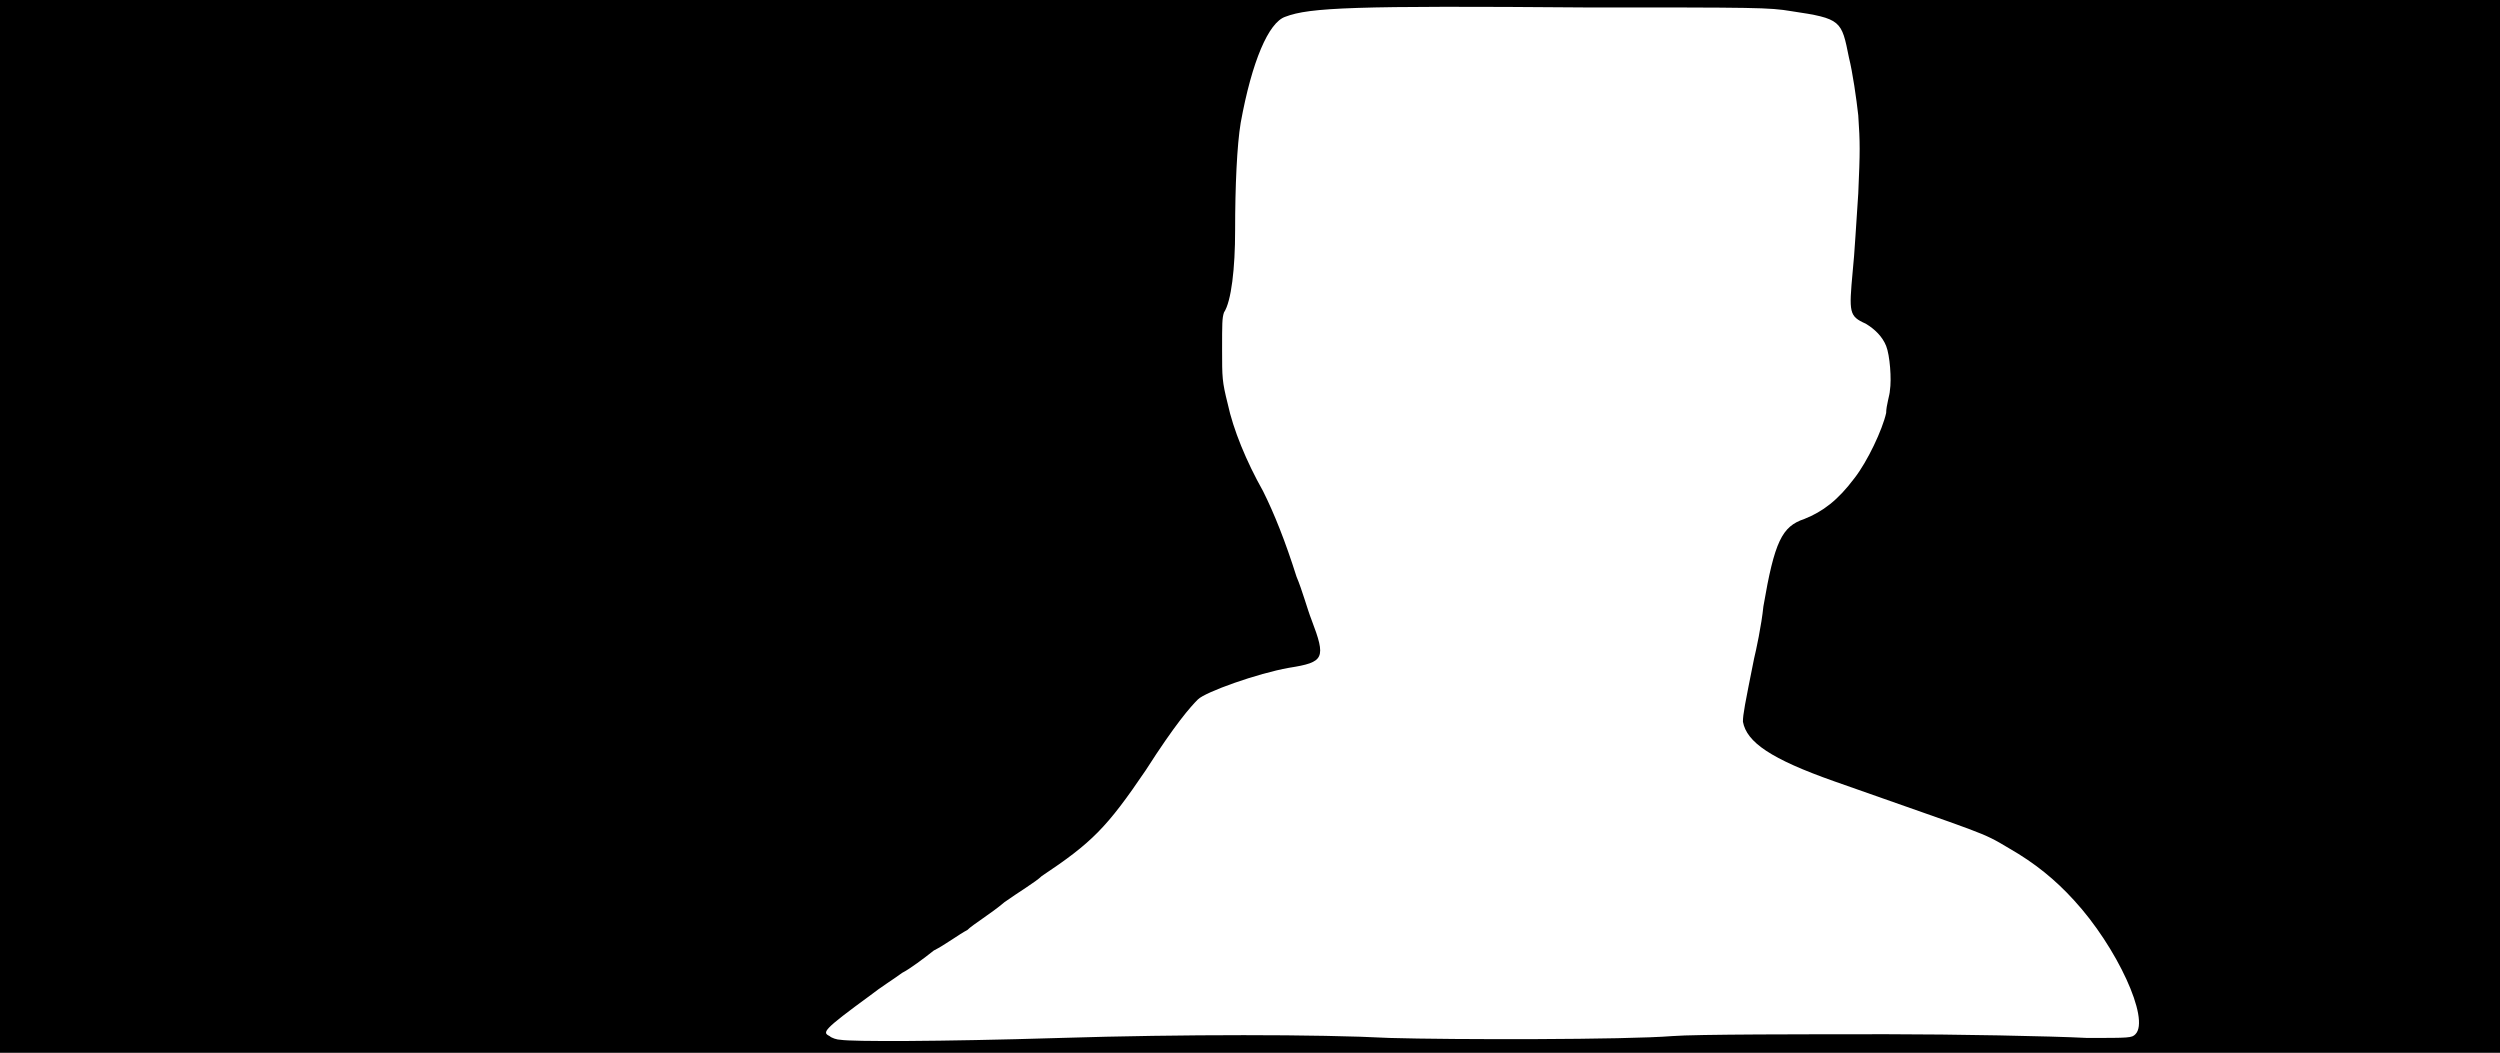 <svg xmlns="http://www.w3.org/2000/svg" width="1344" height="566"><path d="M0 283V0h1344v566H0V283m570 275c65-2 139-2 177 0 34 1 127 1 152-1 12-1 73-1 116-1 35 0 88 1 107 2 23 0 24 0 26-2 8-8-10-47-33-72-10-11-21-20-35-28-15-9-12-7-94-36-34-12-47-21-49-32 0-4 1-9 6-34 1-4 4-18 5-28 6-35 10-43 22-47 10-4 18-10 27-22 7-9 15-26 17-35 0-4 2-10 2-12 1-6 0-19-2-24s-6-9-11-12c-9-4-9-6-7-28 1-9 2-28 3-42 1-23 1-27 0-42-1-9-3-23-5-31-4-20-4-21-31-25-12-2-18-2-111-2-124-1-148 0-161 5-9 3-18 24-24 57-2 12-3 34-3 58 0 20-2 38-6 44-1 3-1 6-1 20 0 15 0 17 3 29 3 14 10 31 19 47 6 12 12 27 18 46 3 7 6 18 8 23 8 21 7 23-12 26-17 3-45 13-49 17s-12 13-28 38c-21 31-29 39-56 57-3 3-13 9-20 14-7 6-17 12-20 15-4 2-12 8-18 11-5 4-13 10-17 12-4 3-12 8-17 12-26 19-26 20-22 22 1 1 4 2 6 2 6 1 52 1 118-1z"/></svg>